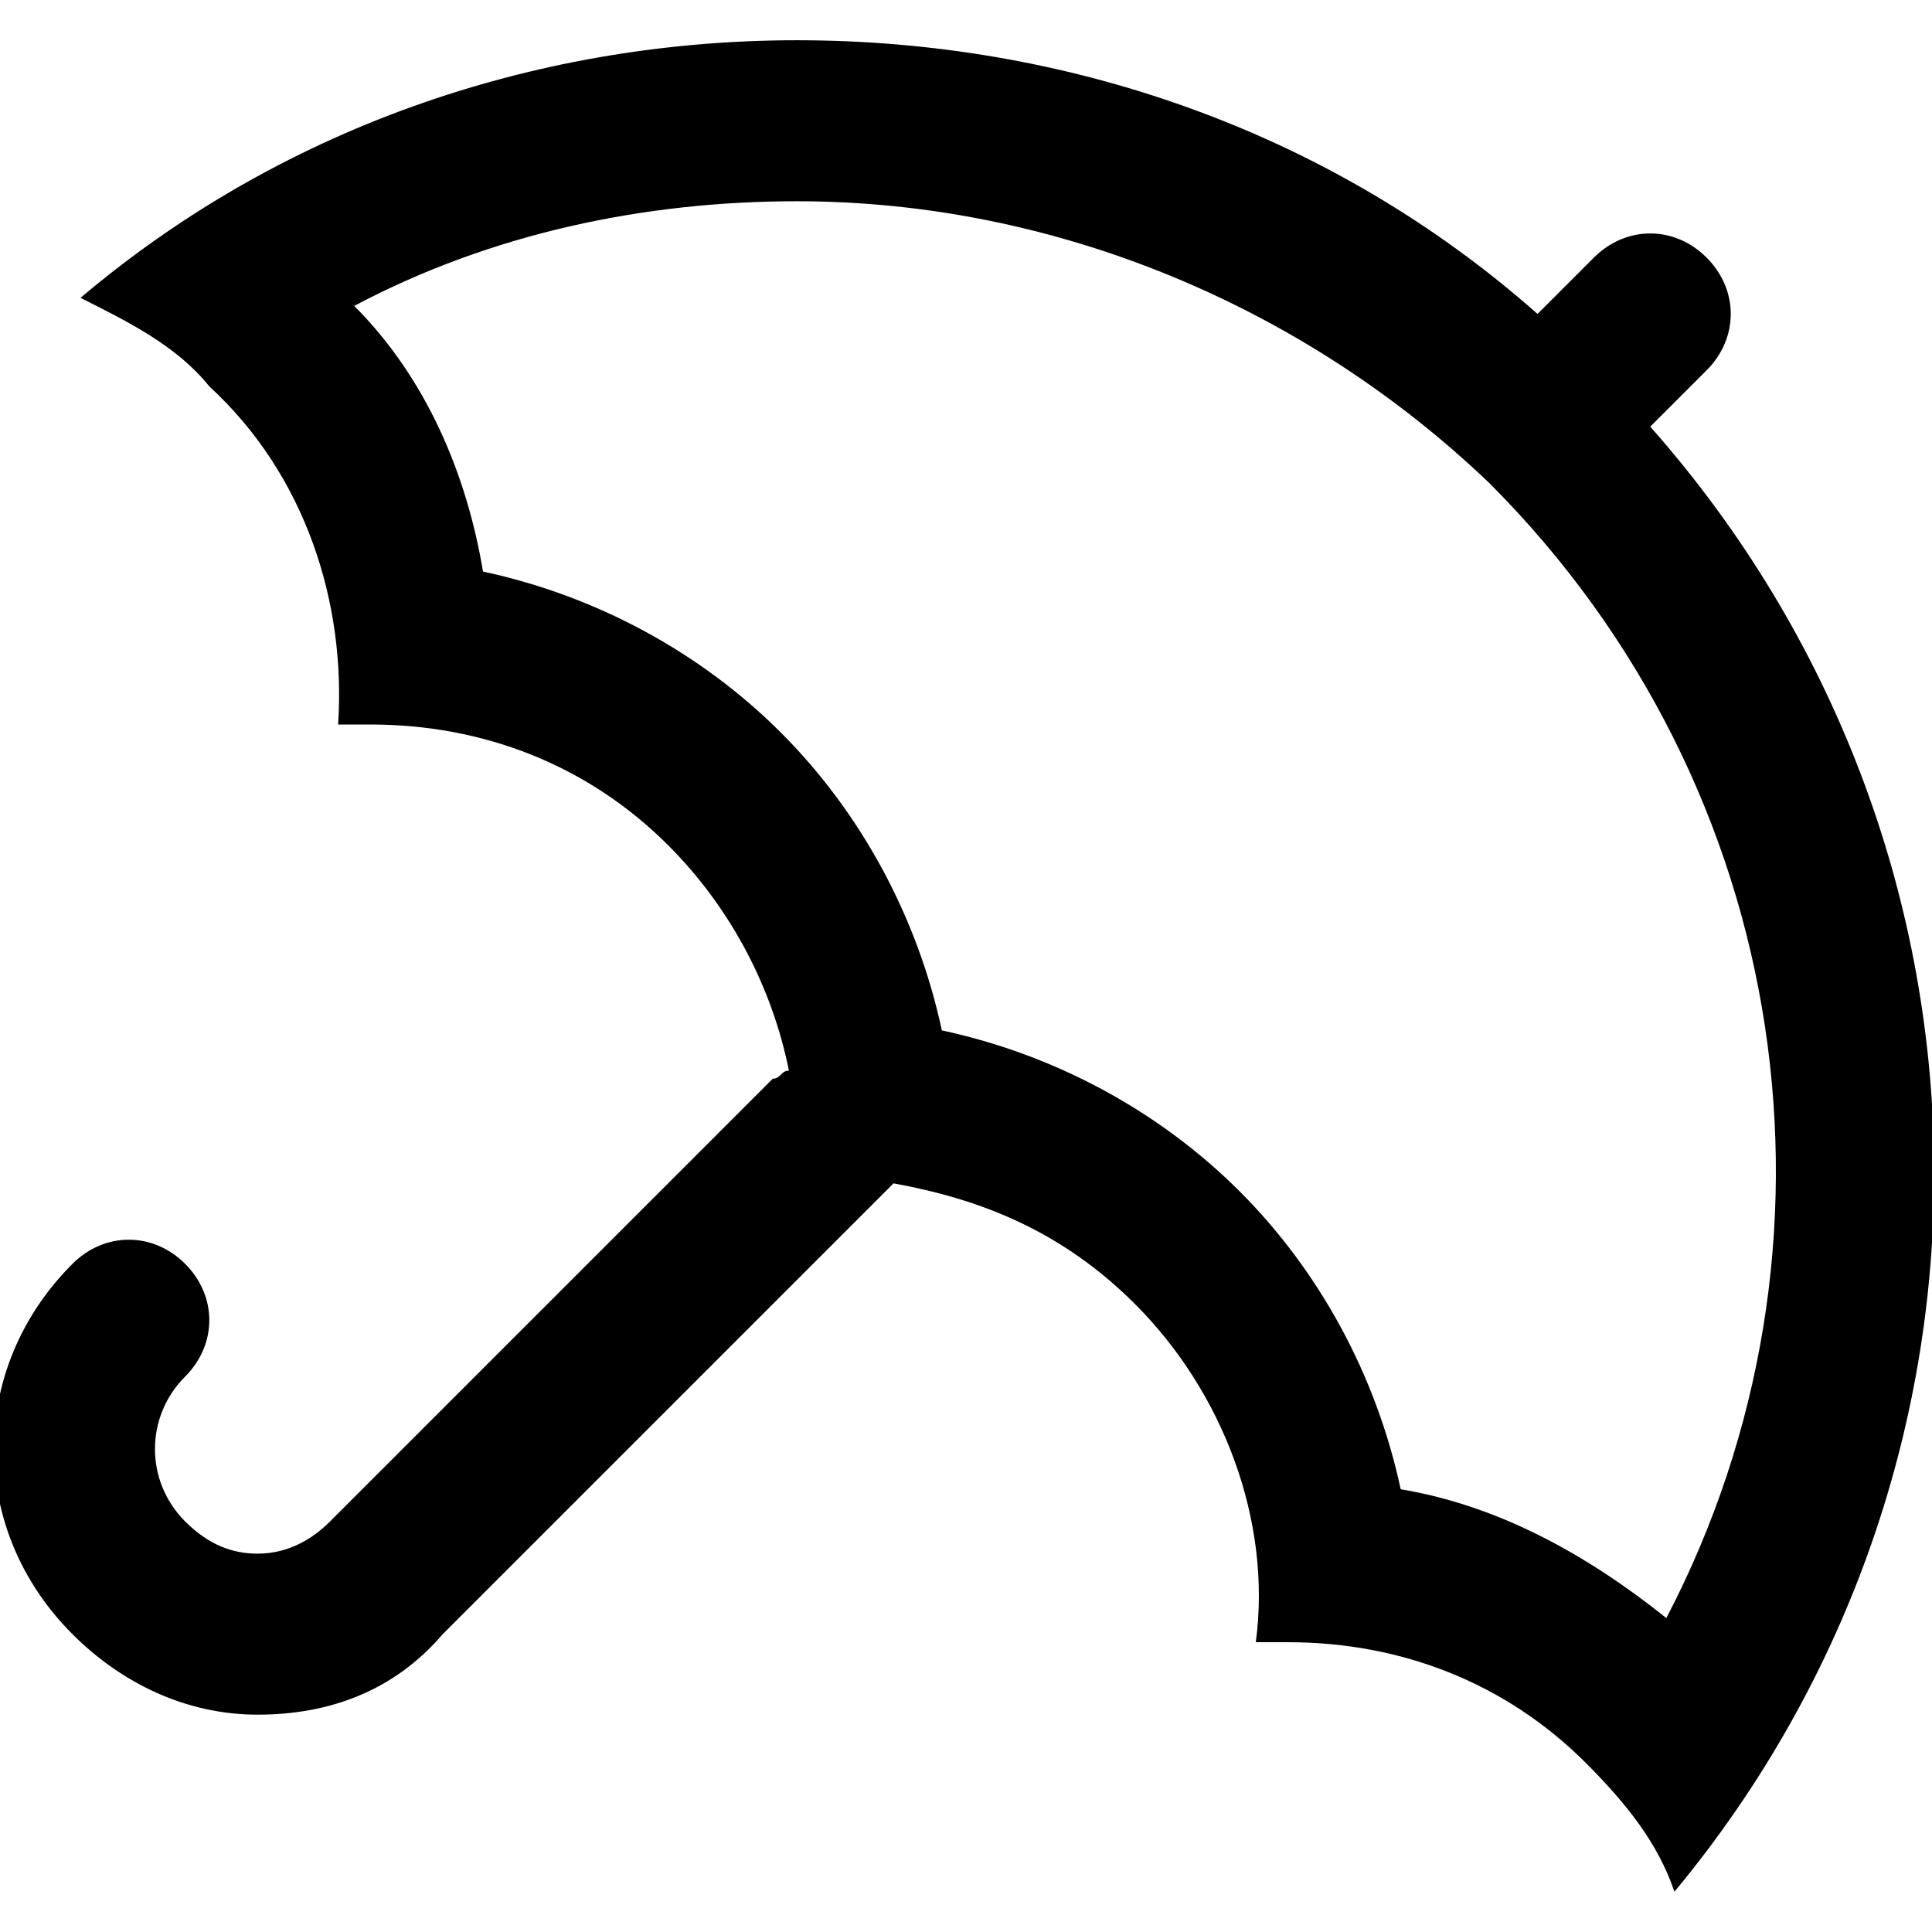 <?xml version="1.0" encoding="utf-8"?>
<!-- Generator: Adobe Illustrator 25.0.0, SVG Export Plug-In . SVG Version: 6.00 Build 0)  -->
<svg version="1.1" id="Calque_1" xmlns="http://www.w3.org/2000/svg" xmlns:xlink="http://www.w3.org/1999/xlink" x="0px" y="0px"
	 viewBox="0 0 24 24" style="enable-background:new 0 0 24 24;" xml:space="preserve">
<path d="M20.5,5.3l0.7-0.7c0.4-0.4,0.4-1,0-1.4c-0.4-0.4-1-0.4-1.4,0l-0.7,0.7c-2.6-2.3-5.9-3.4-9.2-3.4C6.8,0.5,3.6,1.5,1,3.7
	c0.6,0.3,1.2,0.6,1.6,1.1C3.8,5.9,4.3,7.5,4.2,9c0.1,0,0.3,0,0.4,0c1.4,0,2.7,0.5,3.7,1.5c0.8,0.8,1.3,1.8,1.5,2.8
	c-0.1,0-0.1,0.1-0.2,0.1l-5.5,5.5c-0.2,0.2-0.5,0.4-0.9,0.4c-0.3,0-0.6-0.1-0.9-0.4c-0.5-0.5-0.5-1.3,0-1.8c0.4-0.4,0.4-1,0-1.4
	c-0.4-0.4-1-0.4-1.4,0c-1.3,1.3-1.3,3.3,0,4.6c0.6,0.6,1.4,1,2.3,1h0c0.9,0,1.7-0.3,2.3-1l5.5-5.5c0,0,0.1-0.1,0.1-0.1
	c1.1,0.2,2.1,0.6,3,1.5c1.1,1.1,1.7,2.7,1.5,4.2c0.1,0,0.3,0,0.4,0c1.4,0,2.7,0.5,3.7,1.5c0.5,0.5,0.9,1,1.1,1.6
	C25.2,18.2,25.1,10.5,20.5,5.3z M20.7,20.1c-1-0.8-2.1-1.4-3.3-1.6c-0.3-1.4-1-2.7-2-3.7c-1-1-2.3-1.7-3.7-2c-0.3-1.4-1-2.7-2-3.7
	c-1-1-2.3-1.7-3.7-2C5.8,5.9,5.3,4.7,4.4,3.8C6.1,2.9,8,2.5,9.9,2.5c3.2,0,6.3,1.3,8.6,3.5C22.3,9.8,23.1,15.5,20.7,20.1z"/>
</svg>
